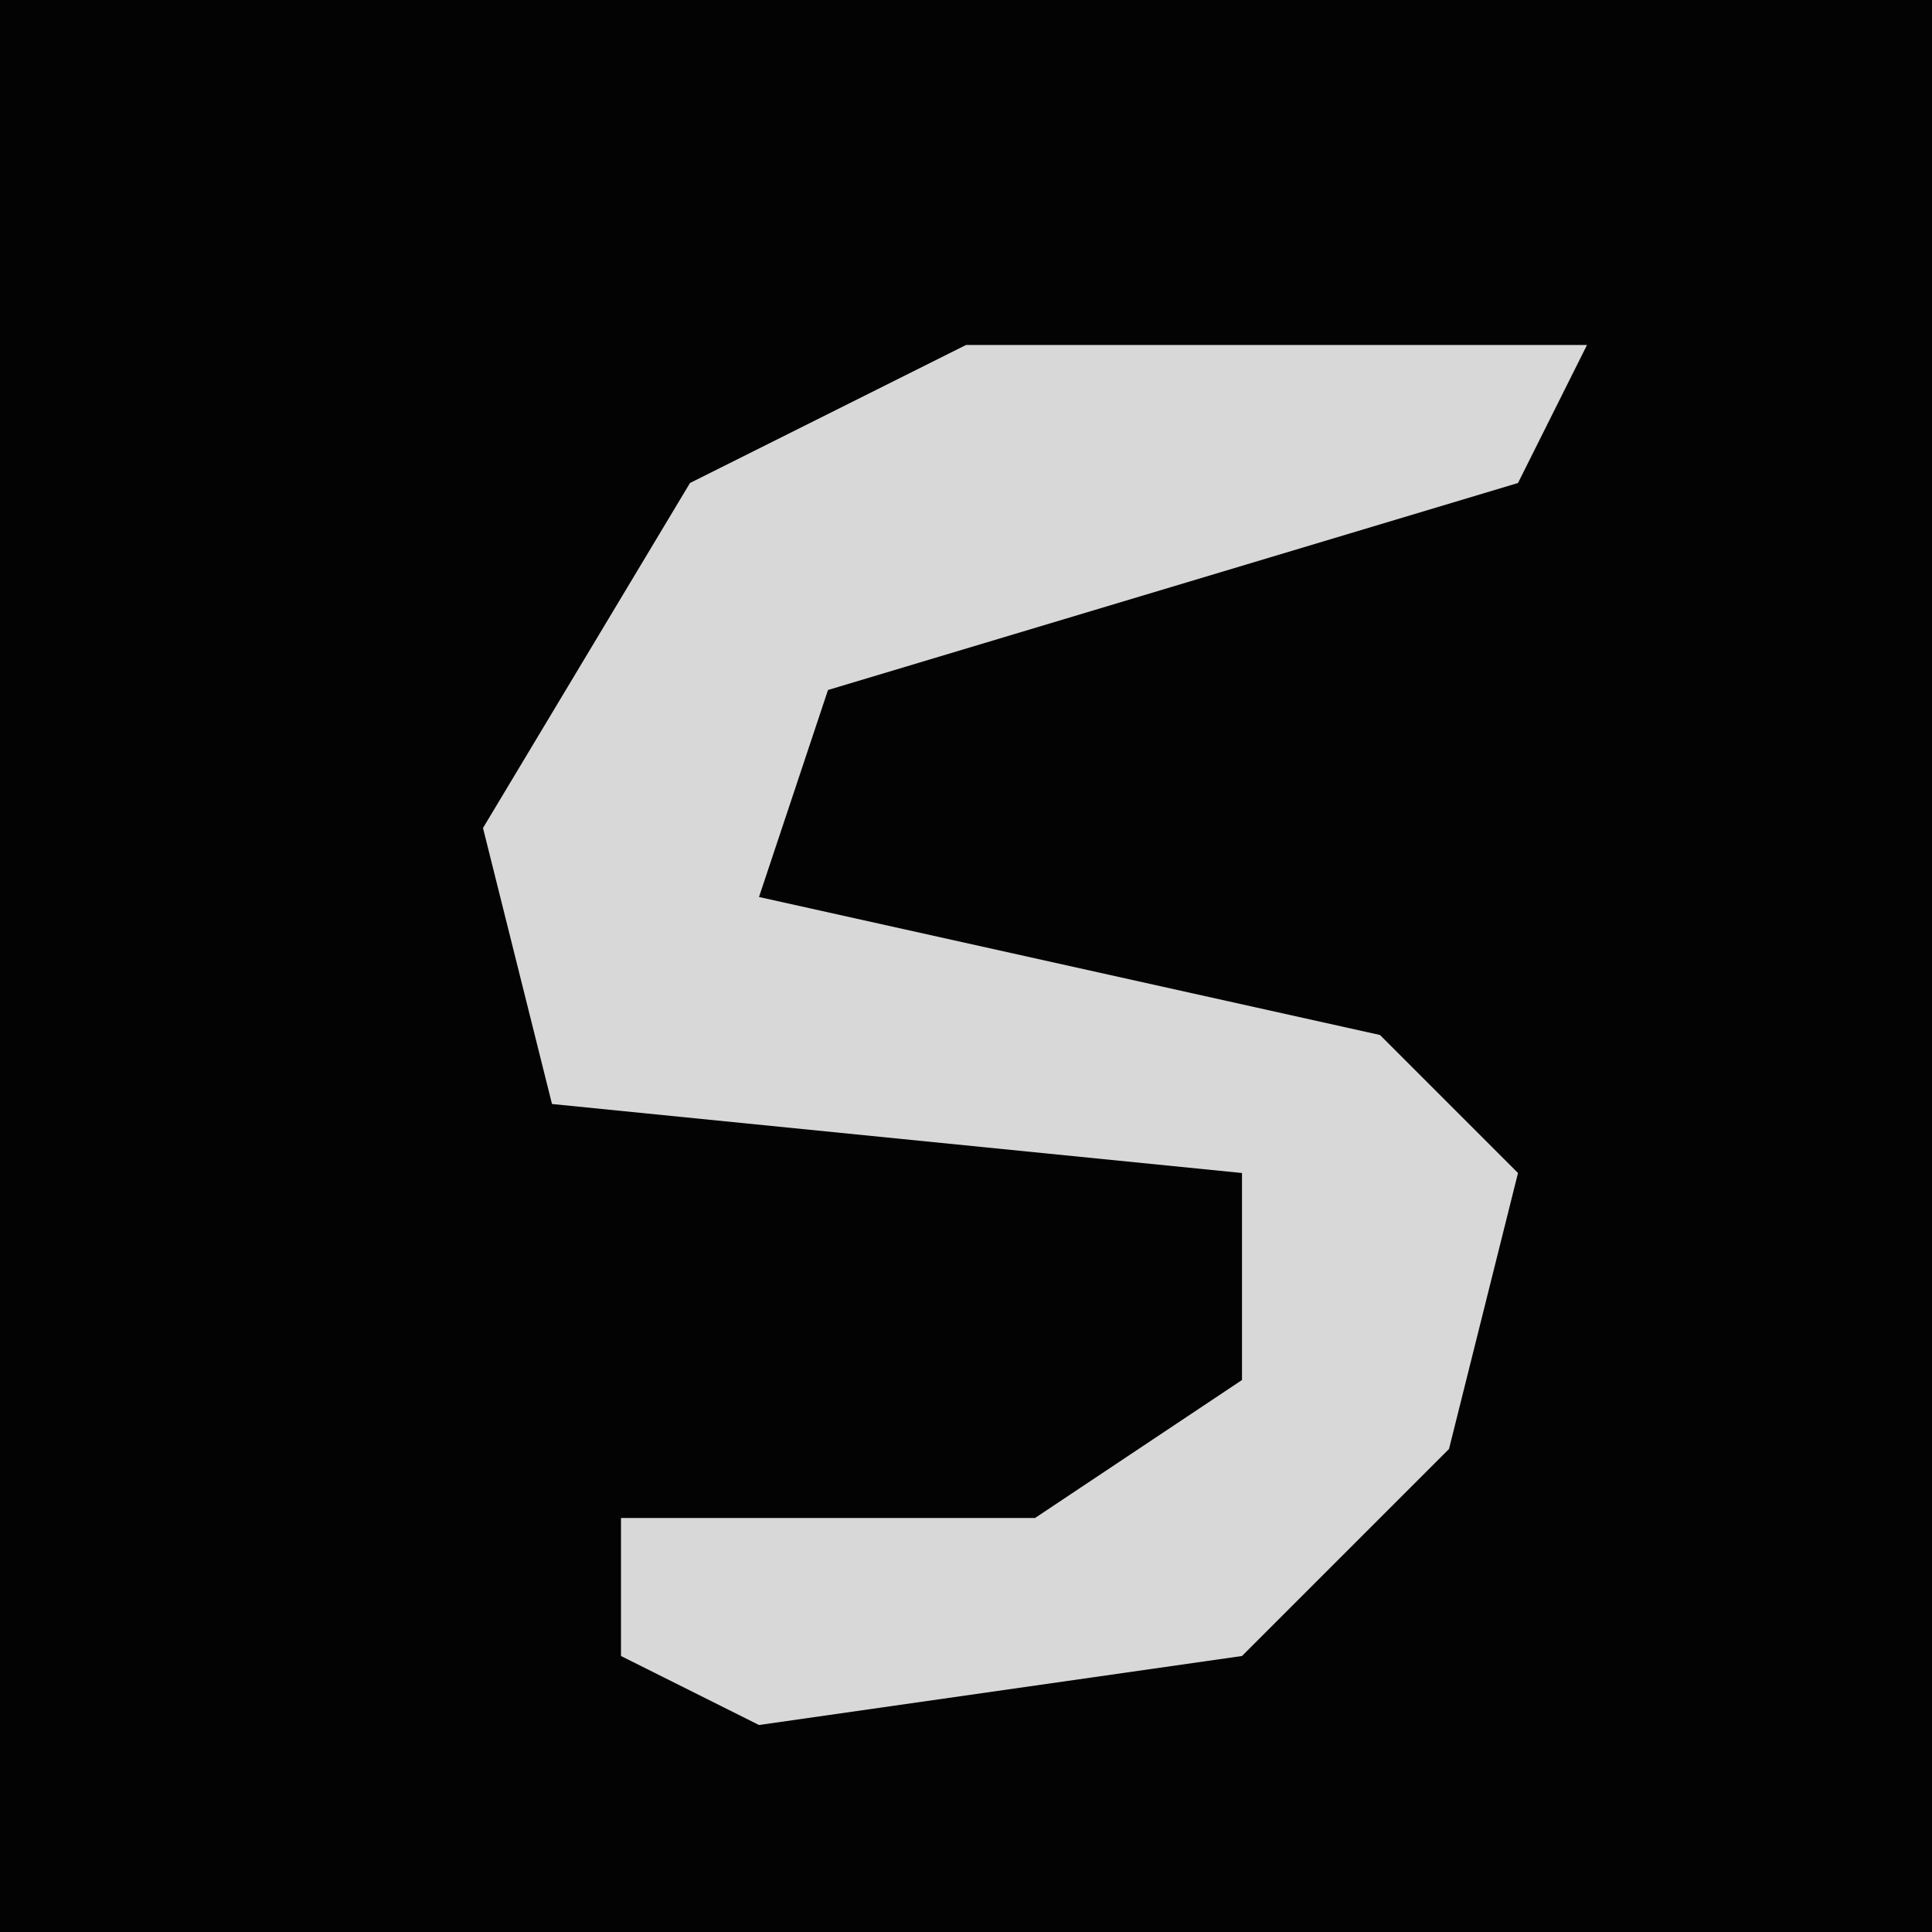 <?xml version="1.0" encoding="UTF-8"?>
<svg version="1.1" xmlns="http://www.w3.org/2000/svg" width="28" height="28">
<path d="M0,0 L28,0 L28,28 L0,28 Z " fill="#030303" transform="translate(0,0)"/>
<path d="M0,0 L9,0 L8,2 L-2,5 L-3,8 L6,10 L8,12 L7,16 L4,19 L-3,20 L-5,19 L-5,17 L1,17 L4,15 L4,12 L-6,11 L-7,7 L-4,2 Z " fill="#D8D8D8" transform="translate(14,5)"/>
</svg>
